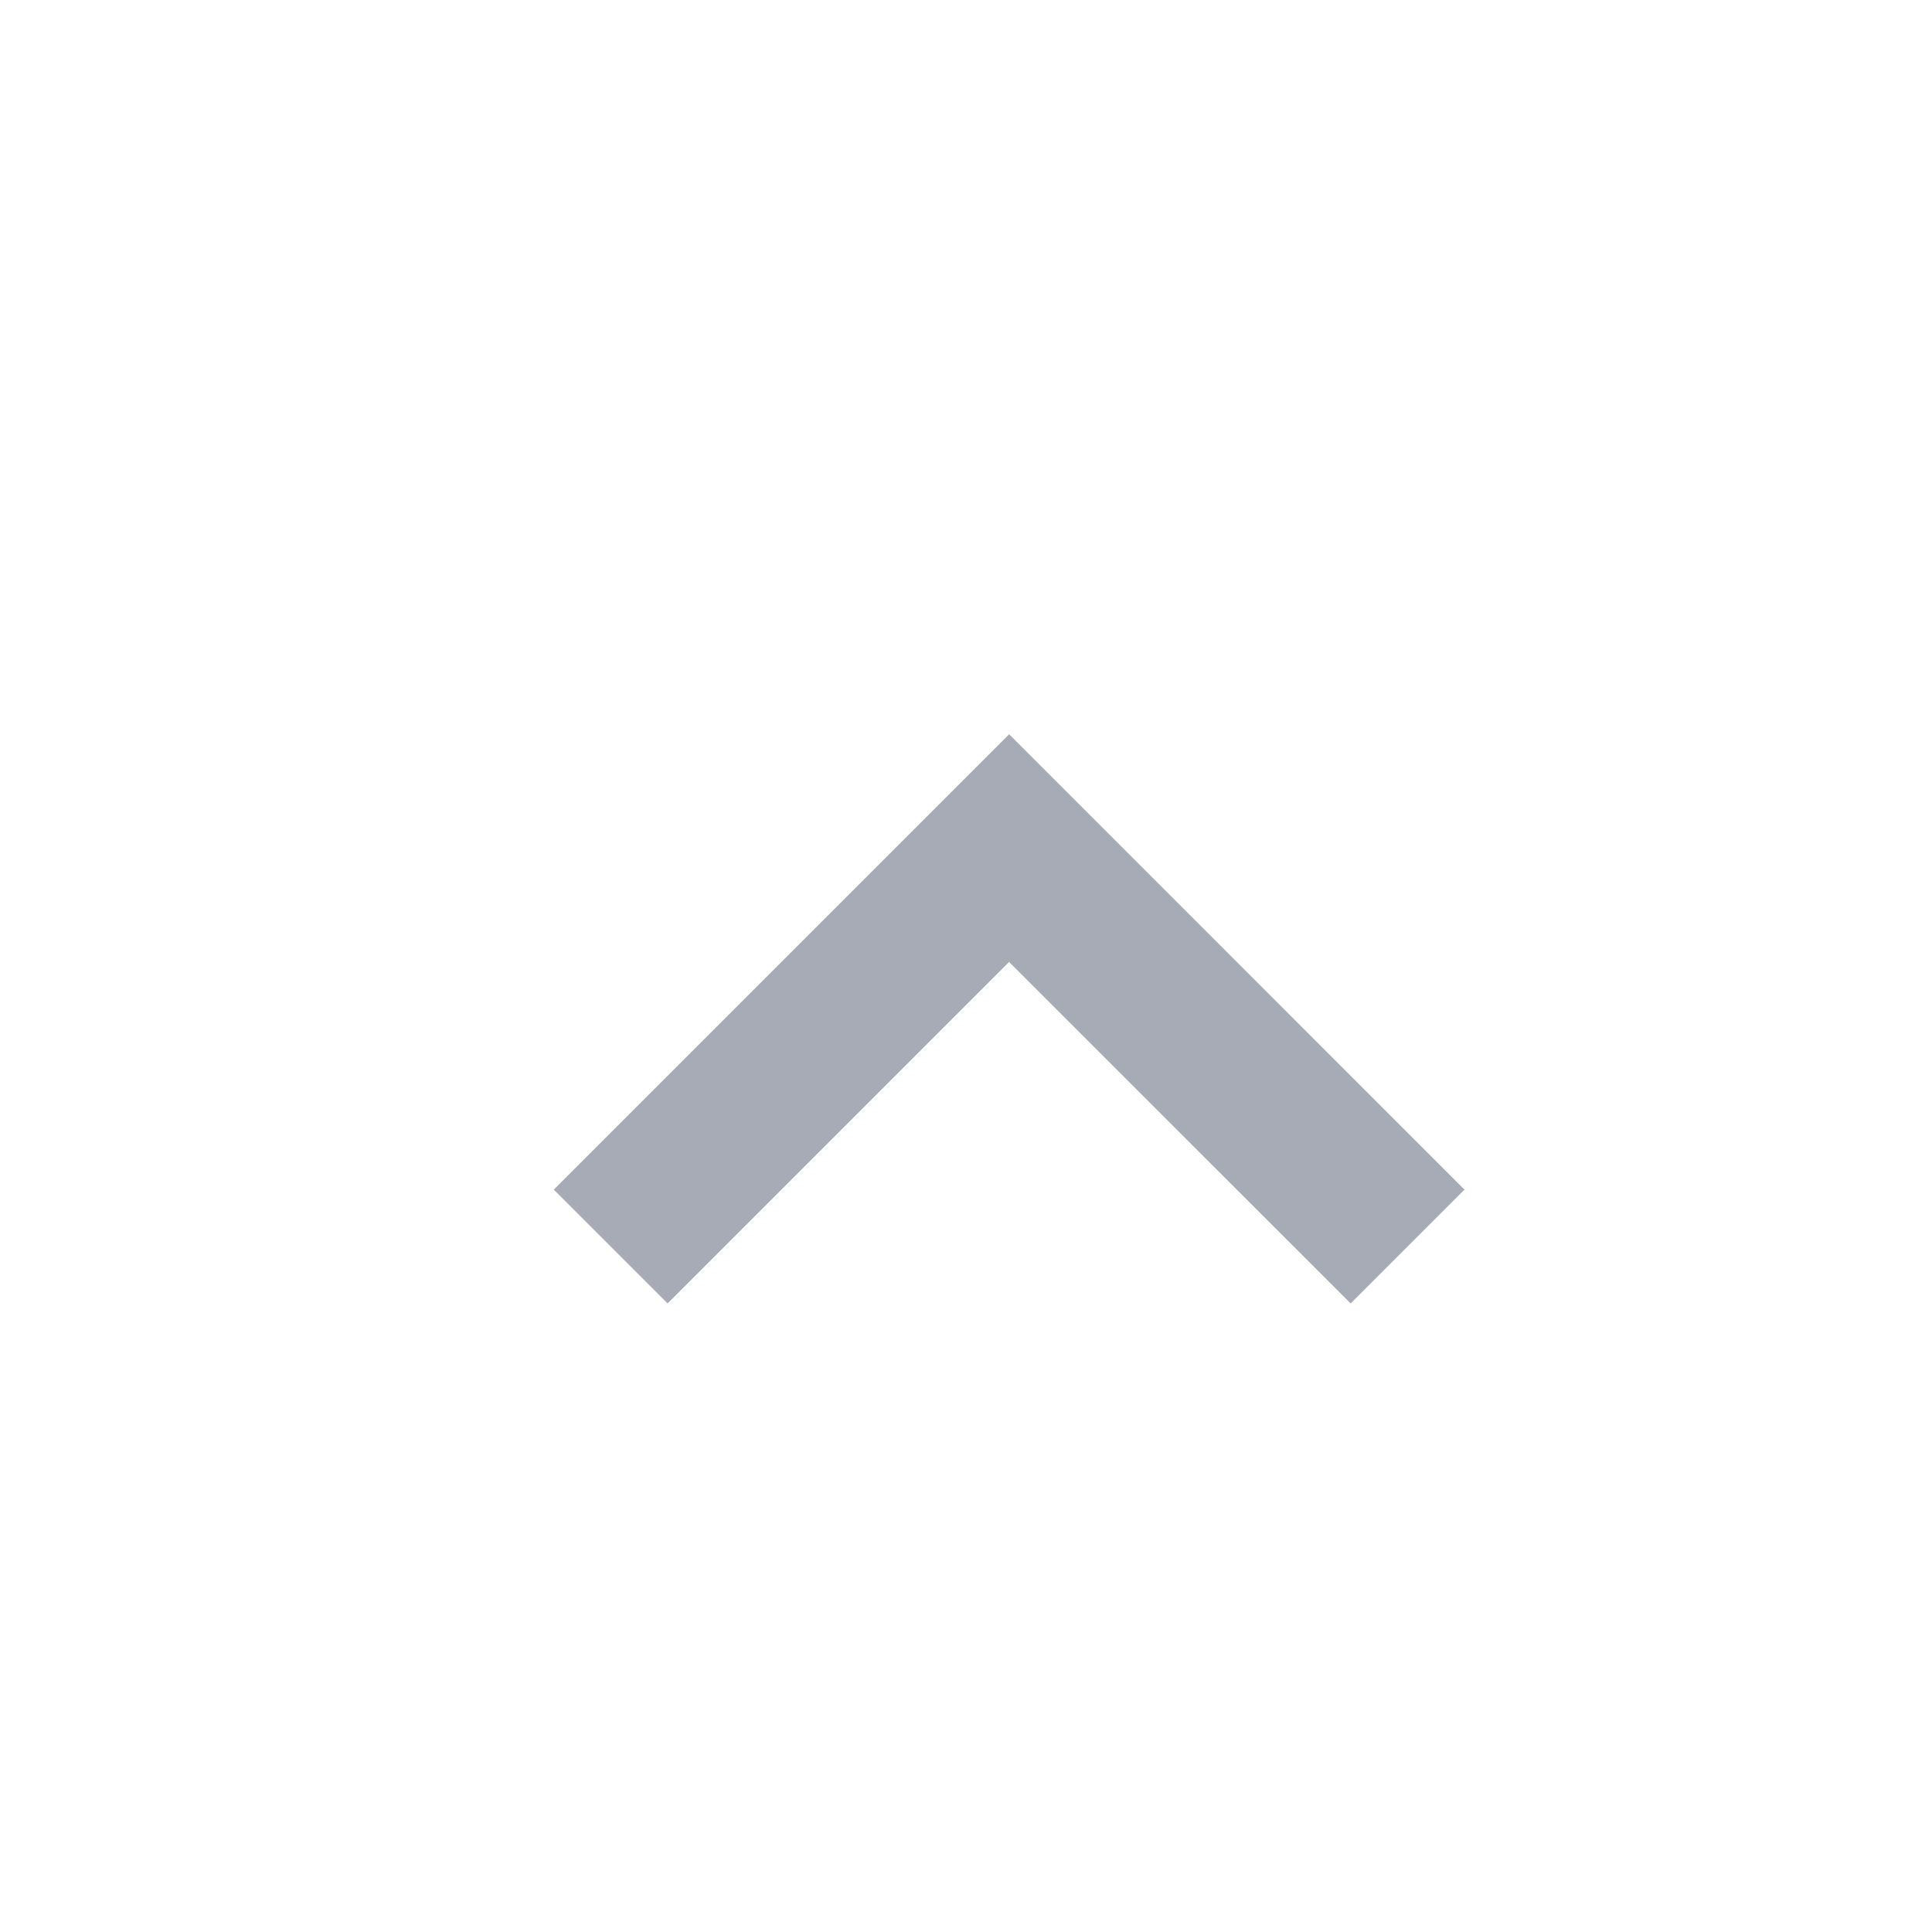 <svg xmlns="http://www.w3.org/2000/svg" viewBox="0 0 24 24"><title>ico_arrow_top</title><g style="opacity:0.4"><polygon points="18.192 14.778 12.536 9.121 11.121 10.536 11.121 10.536 6.879 14.778 8.293 16.192 12.535 11.95 16.778 16.192 18.192 14.778" style="fill:#232c45;fill-rule:evenodd"/></g></svg>